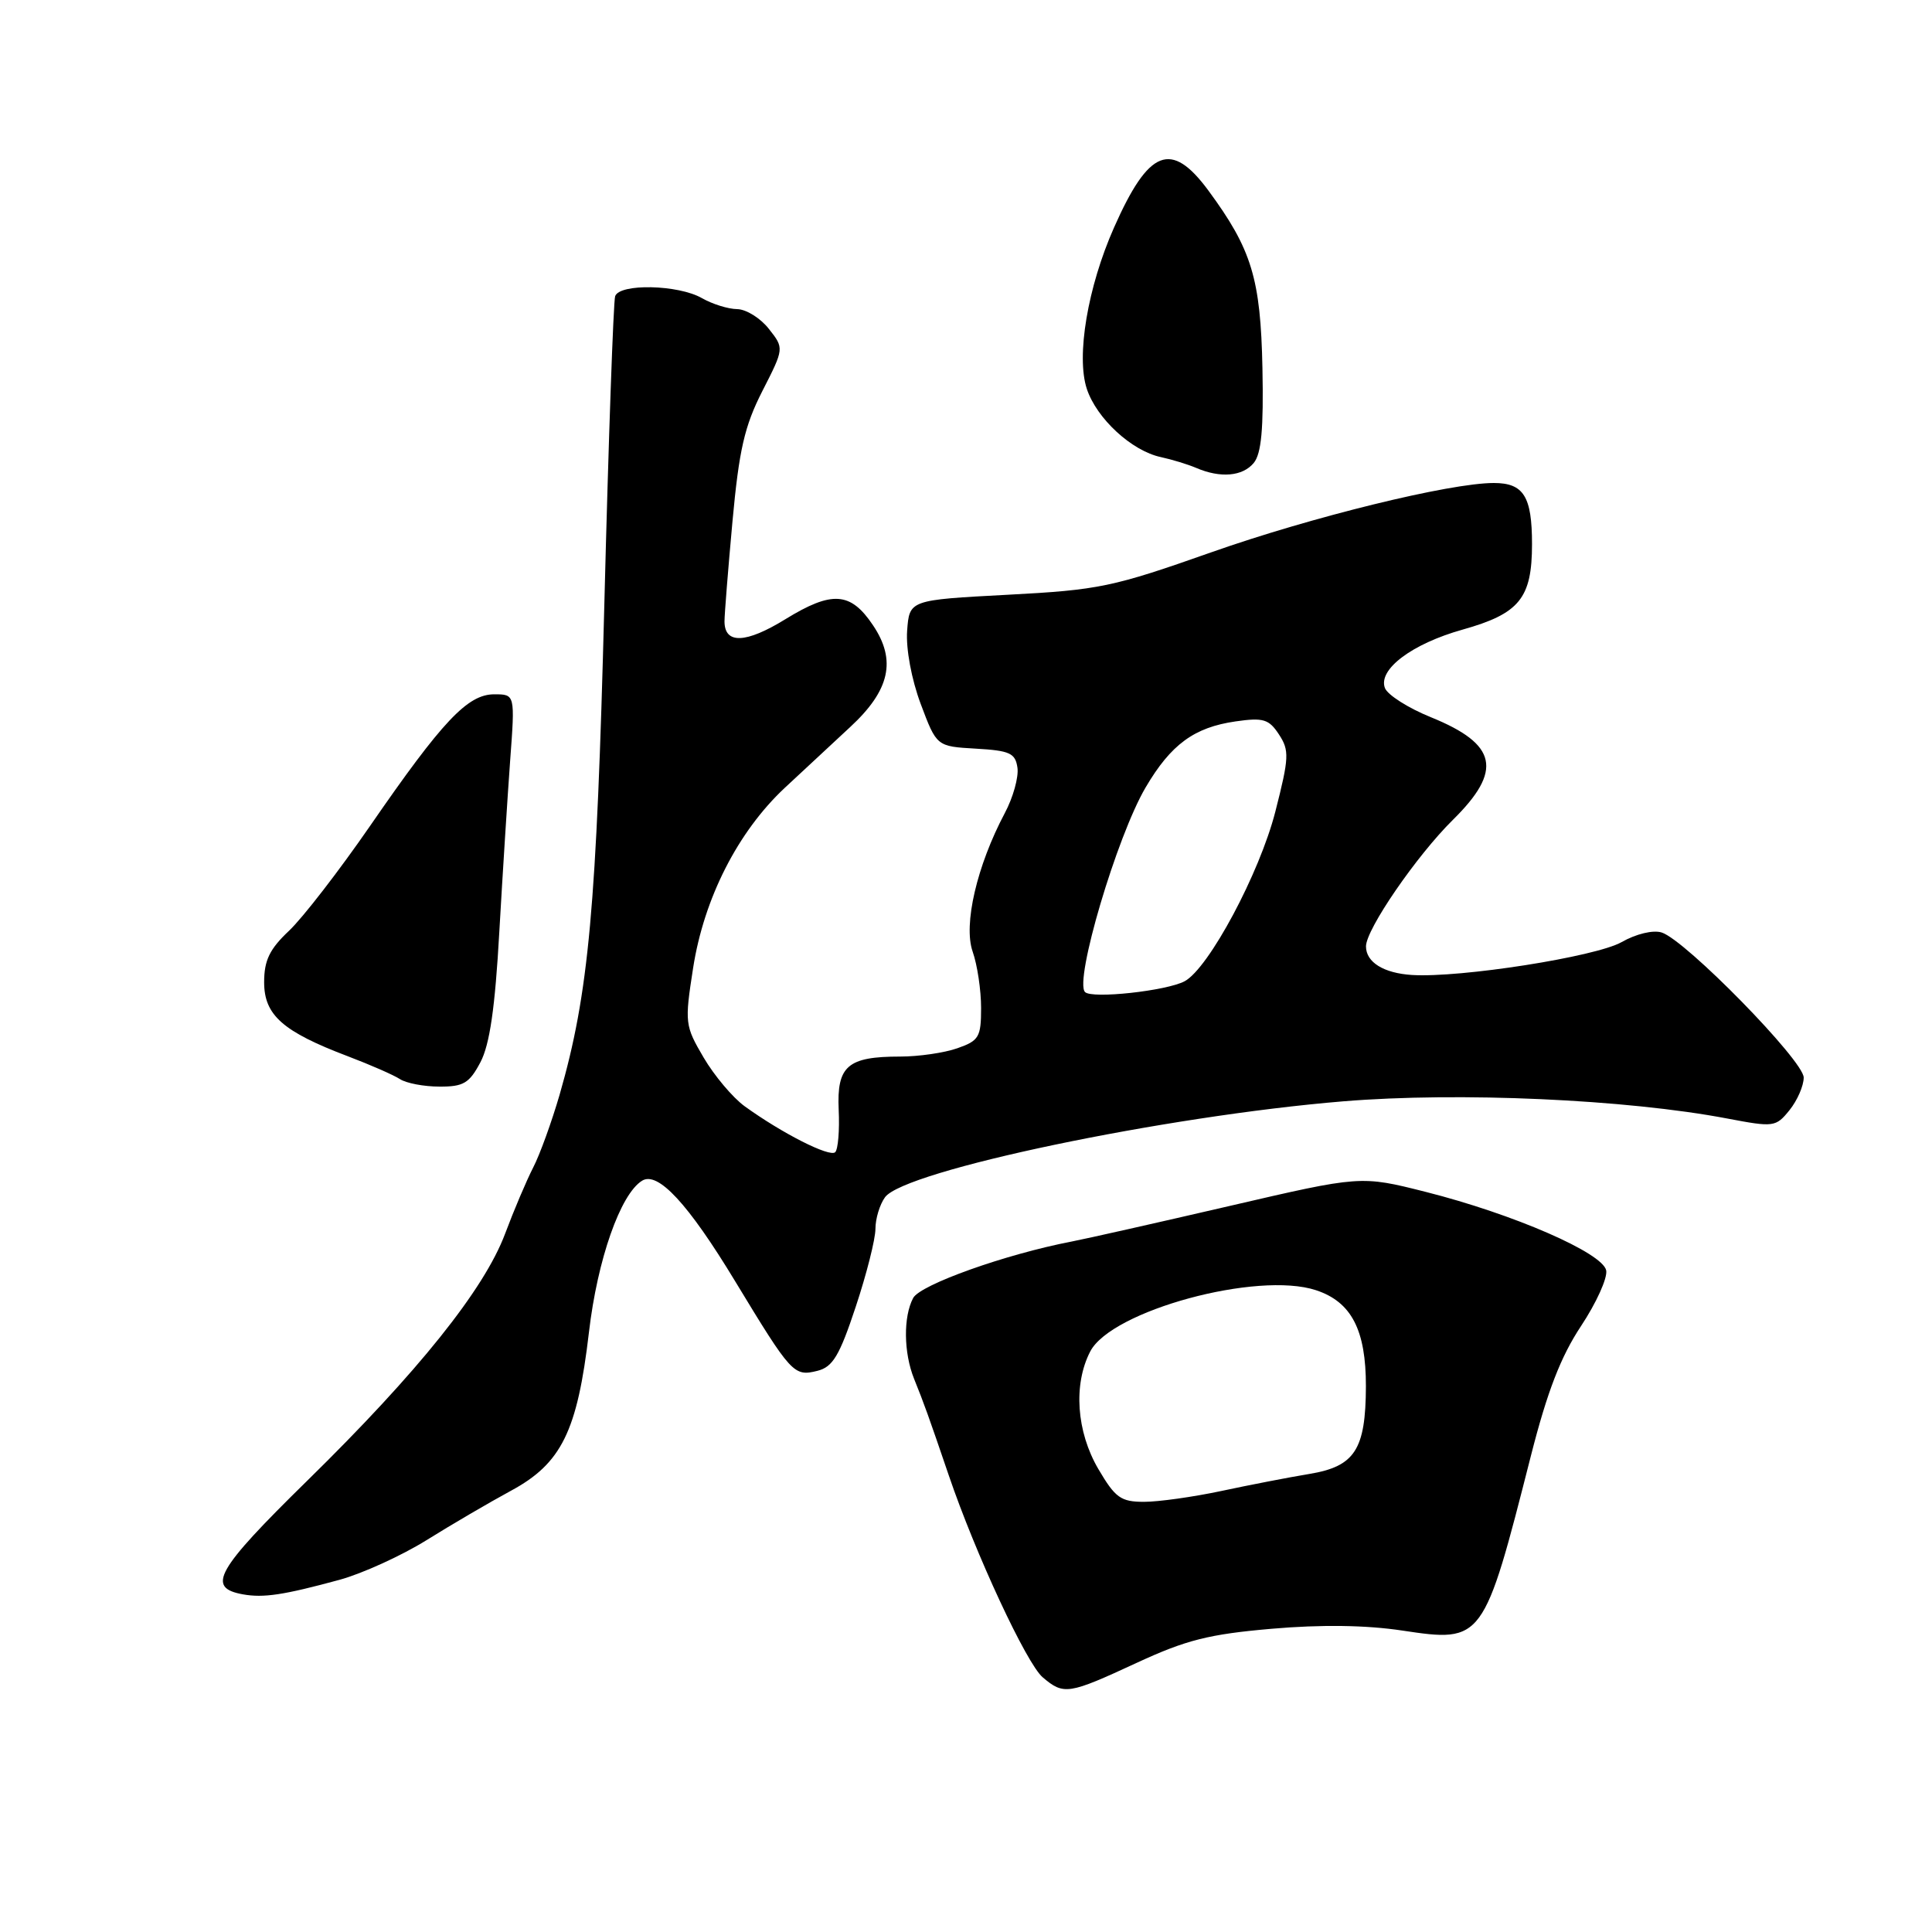 <?xml version="1.0" encoding="UTF-8" standalone="no"?>
<!DOCTYPE svg PUBLIC "-//W3C//DTD SVG 1.1//EN" "http://www.w3.org/Graphics/SVG/1.1/DTD/svg11.dtd" >
<svg xmlns="http://www.w3.org/2000/svg" xmlns:xlink="http://www.w3.org/1999/xlink" version="1.1" viewBox="0 0 256 256">
 <g >
 <path fill="currentColor"
d=" M 150.61 220.34 C 157.17 217.30 160.19 216.54 168.50 215.82 C 175.09 215.25 181.00 215.33 185.83 216.06 C 196.50 217.66 196.59 217.53 202.86 192.87 C 205.03 184.36 206.81 179.76 209.50 175.70 C 211.52 172.65 213.02 169.34 212.83 168.34 C 212.38 166.02 200.57 160.88 188.91 157.93 C 180.31 155.76 180.31 155.76 162.91 159.80 C 153.33 162.02 143.93 164.14 142.00 164.51 C 133.25 166.19 121.95 170.22 121.00 171.99 C 119.68 174.47 119.73 179.24 121.12 182.70 C 122.46 186.02 123.02 187.58 125.72 195.50 C 129.26 205.90 136.02 220.43 138.16 222.25 C 140.96 224.63 141.57 224.53 150.61 220.34 Z  M 45.00 209.33 C 48.02 208.50 53.20 206.14 56.50 204.09 C 59.80 202.03 64.83 199.09 67.67 197.55 C 74.40 193.93 76.50 189.66 78.04 176.52 C 79.16 166.91 82.20 158.23 85.08 156.45 C 87.17 155.16 91.18 159.48 97.41 169.77 C 104.88 182.09 105.19 182.42 108.32 181.64 C 110.35 181.13 111.24 179.64 113.39 173.15 C 114.83 168.82 116.00 164.18 116.00 162.83 C 116.00 161.48 116.57 159.60 117.27 158.64 C 119.86 155.10 154.36 147.88 178.00 145.93 C 193.31 144.67 215.53 145.67 228.87 148.21 C 235.04 149.38 235.30 149.35 237.12 147.10 C 238.15 145.82 239.00 143.88 239.00 142.78 C 239.00 140.55 223.34 124.56 220.18 123.56 C 219.05 123.20 216.79 123.74 214.86 124.84 C 211.42 126.78 193.52 129.59 187.09 129.19 C 183.34 128.95 181.00 127.50 181.00 125.40 C 181.00 123.14 187.71 113.38 192.50 108.65 C 199.16 102.09 198.42 98.62 189.61 95.04 C 186.61 93.83 183.86 92.08 183.51 91.17 C 182.57 88.71 187.09 85.31 193.79 83.43 C 201.34 81.31 203.00 79.27 203.00 72.09 C 203.00 65.78 201.89 64.00 197.94 64.00 C 192.11 64.00 173.78 68.50 160.51 73.18 C 147.41 77.80 145.65 78.17 133.50 78.81 C 120.50 79.50 120.50 79.50 120.20 83.58 C 120.03 85.97 120.77 89.99 122.00 93.28 C 124.11 98.90 124.11 98.90 129.30 99.20 C 133.82 99.46 134.54 99.79 134.82 101.74 C 134.99 102.98 134.24 105.68 133.14 107.74 C 129.44 114.72 127.63 122.50 128.88 126.09 C 129.50 127.85 130.00 131.21 130.00 133.55 C 130.00 137.42 129.72 137.90 126.85 138.90 C 125.12 139.51 121.71 140.00 119.29 140.00 C 112.30 140.00 110.87 141.24 111.13 147.05 C 111.26 149.76 111.05 152.29 110.67 152.67 C 109.95 153.38 103.59 150.15 98.65 146.57 C 97.09 145.43 94.65 142.54 93.24 140.14 C 90.75 135.90 90.71 135.55 91.84 128.27 C 93.28 119.03 97.77 110.21 103.99 104.39 C 106.47 102.08 110.37 98.45 112.65 96.34 C 117.92 91.47 118.81 87.49 115.67 82.84 C 112.71 78.42 110.25 78.25 104.08 82.04 C 98.82 85.28 96.00 85.38 96.00 82.33 C 96.00 81.38 96.48 75.41 97.06 69.05 C 97.93 59.61 98.65 56.46 101.01 51.83 C 103.91 46.15 103.91 46.15 101.88 43.58 C 100.77 42.16 98.88 40.98 97.68 40.96 C 96.48 40.95 94.38 40.29 93.00 39.50 C 89.87 37.71 82.09 37.54 81.51 39.25 C 81.28 39.94 80.63 58.27 80.08 80.00 C 79.05 120.30 78.02 131.63 74.15 145.06 C 73.10 148.66 71.53 153.01 70.64 154.72 C 69.76 156.44 68.09 160.37 66.93 163.47 C 64.16 170.86 55.41 181.79 40.70 196.21 C 28.61 208.07 27.31 210.38 32.19 211.26 C 34.92 211.75 37.57 211.35 45.00 209.33 Z  M 63.66 140.75 C 64.89 138.42 65.60 133.54 66.16 123.50 C 66.60 115.80 67.25 105.56 67.60 100.75 C 68.25 92.00 68.25 92.00 65.49 92.00 C 61.96 92.00 58.64 95.52 49.05 109.42 C 44.95 115.36 40.12 121.61 38.30 123.33 C 35.72 125.76 35.00 127.25 35.00 130.15 C 35.00 134.51 37.47 136.69 46.09 139.96 C 49.07 141.09 52.17 142.45 53.00 142.99 C 53.83 143.53 56.18 143.98 58.22 143.98 C 61.42 144.00 62.19 143.53 63.66 140.75 Z  M 166.13 61.34 C 167.14 60.11 167.44 56.81 167.28 48.80 C 167.04 36.91 165.86 33.05 160.12 25.25 C 155.19 18.57 152.22 19.74 147.61 30.16 C 144.12 38.04 142.58 47.20 144.01 51.53 C 145.31 55.46 149.96 59.75 153.83 60.57 C 155.30 60.89 157.40 61.53 158.50 62.00 C 161.71 63.38 164.65 63.13 166.13 61.34 Z  M 145.54 194.66 C 142.63 189.70 142.20 183.45 144.46 179.08 C 147.26 173.66 166.63 168.40 174.38 170.96 C 179.08 172.51 181.00 176.23 180.99 183.70 C 180.96 192.10 179.53 194.31 173.47 195.31 C 170.74 195.76 165.49 196.78 161.80 197.57 C 158.12 198.35 153.53 199.00 151.59 199.00 C 148.51 199.00 147.78 198.47 145.54 194.66 Z  M 143.77 131.45 C 142.32 129.97 147.99 110.82 151.80 104.34 C 155.15 98.64 158.23 96.38 163.72 95.59 C 167.40 95.06 168.14 95.29 169.47 97.32 C 170.86 99.44 170.82 100.38 168.99 107.54 C 166.90 115.72 160.16 128.31 156.97 130.02 C 154.57 131.30 144.67 132.38 143.77 131.45 Z "/>
</g>
</svg>